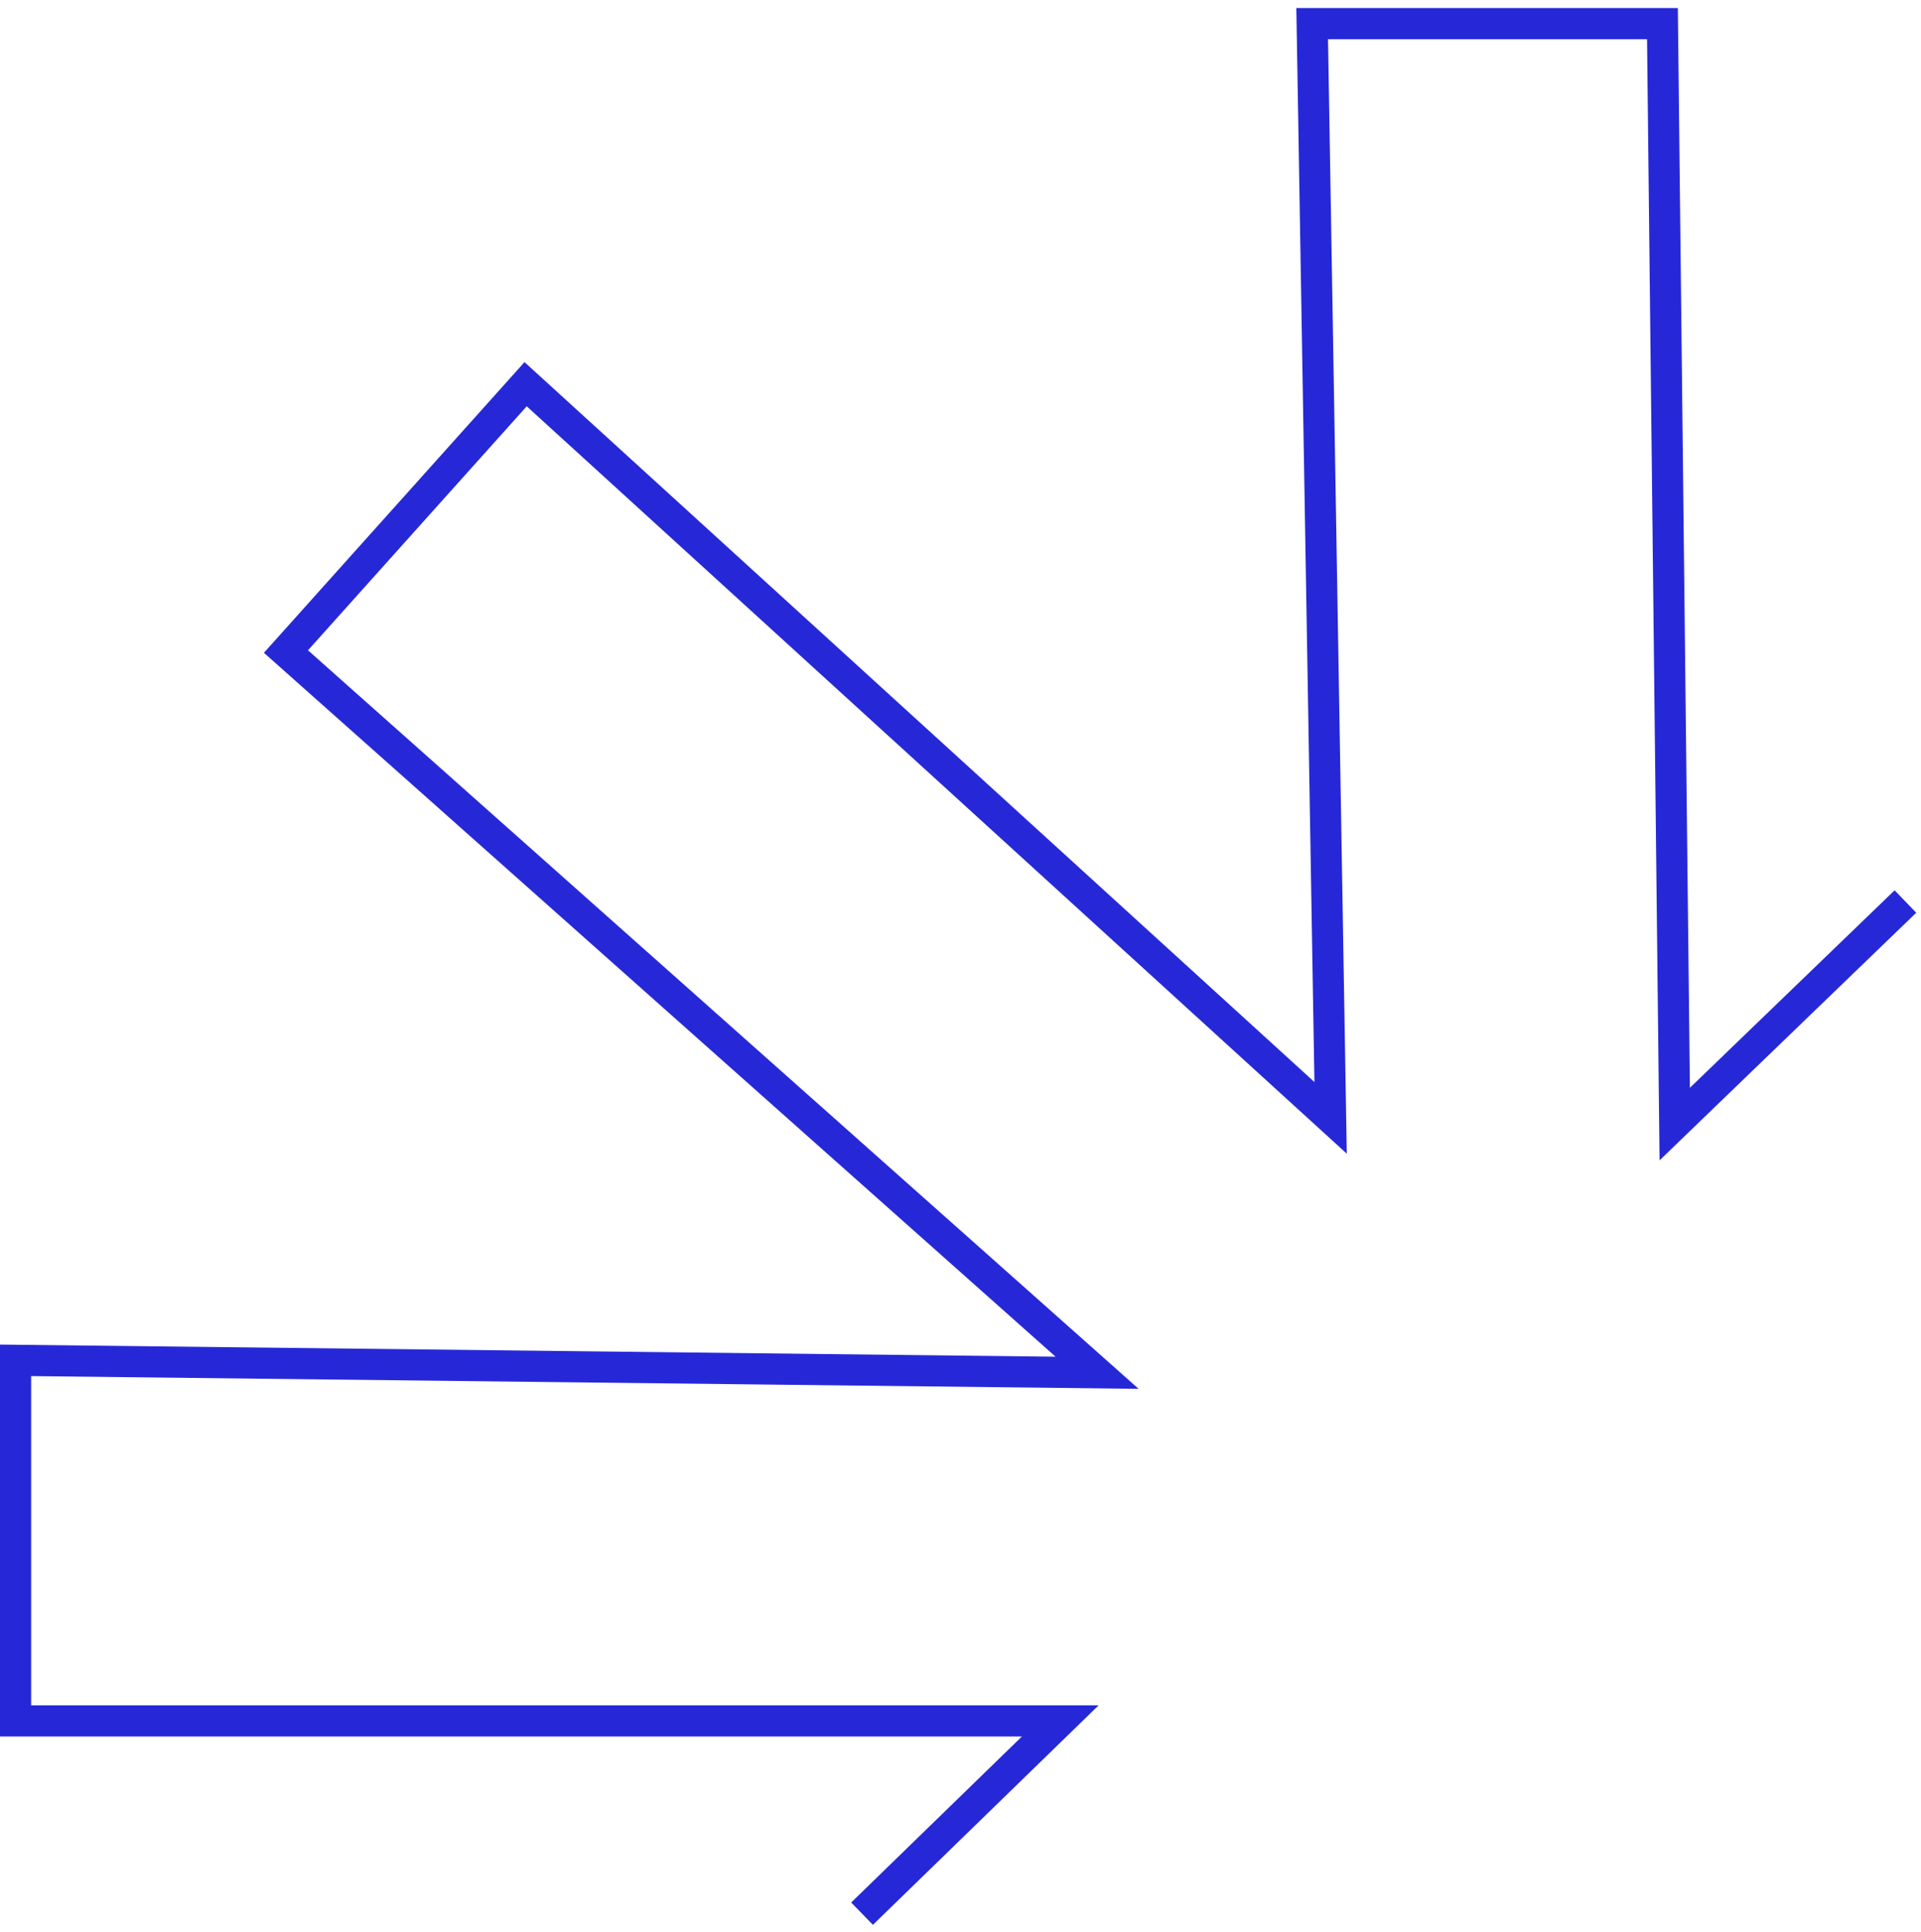 <svg width="185" height="186" viewBox="0 0 185 186" fill="none" xmlns="http://www.w3.org/2000/svg">
<path d="M83.019 184.272L102.105 165.713L1.5 165.713L1.5 130.989L105.655 132.187L27.539 62.739L50.619 36.996L128.143 107.641L126.368 2.272L160.1 2.272L161.284 108.239L183.5 86.81" stroke="#2628D8" stroke-width="3"/>
</svg>
